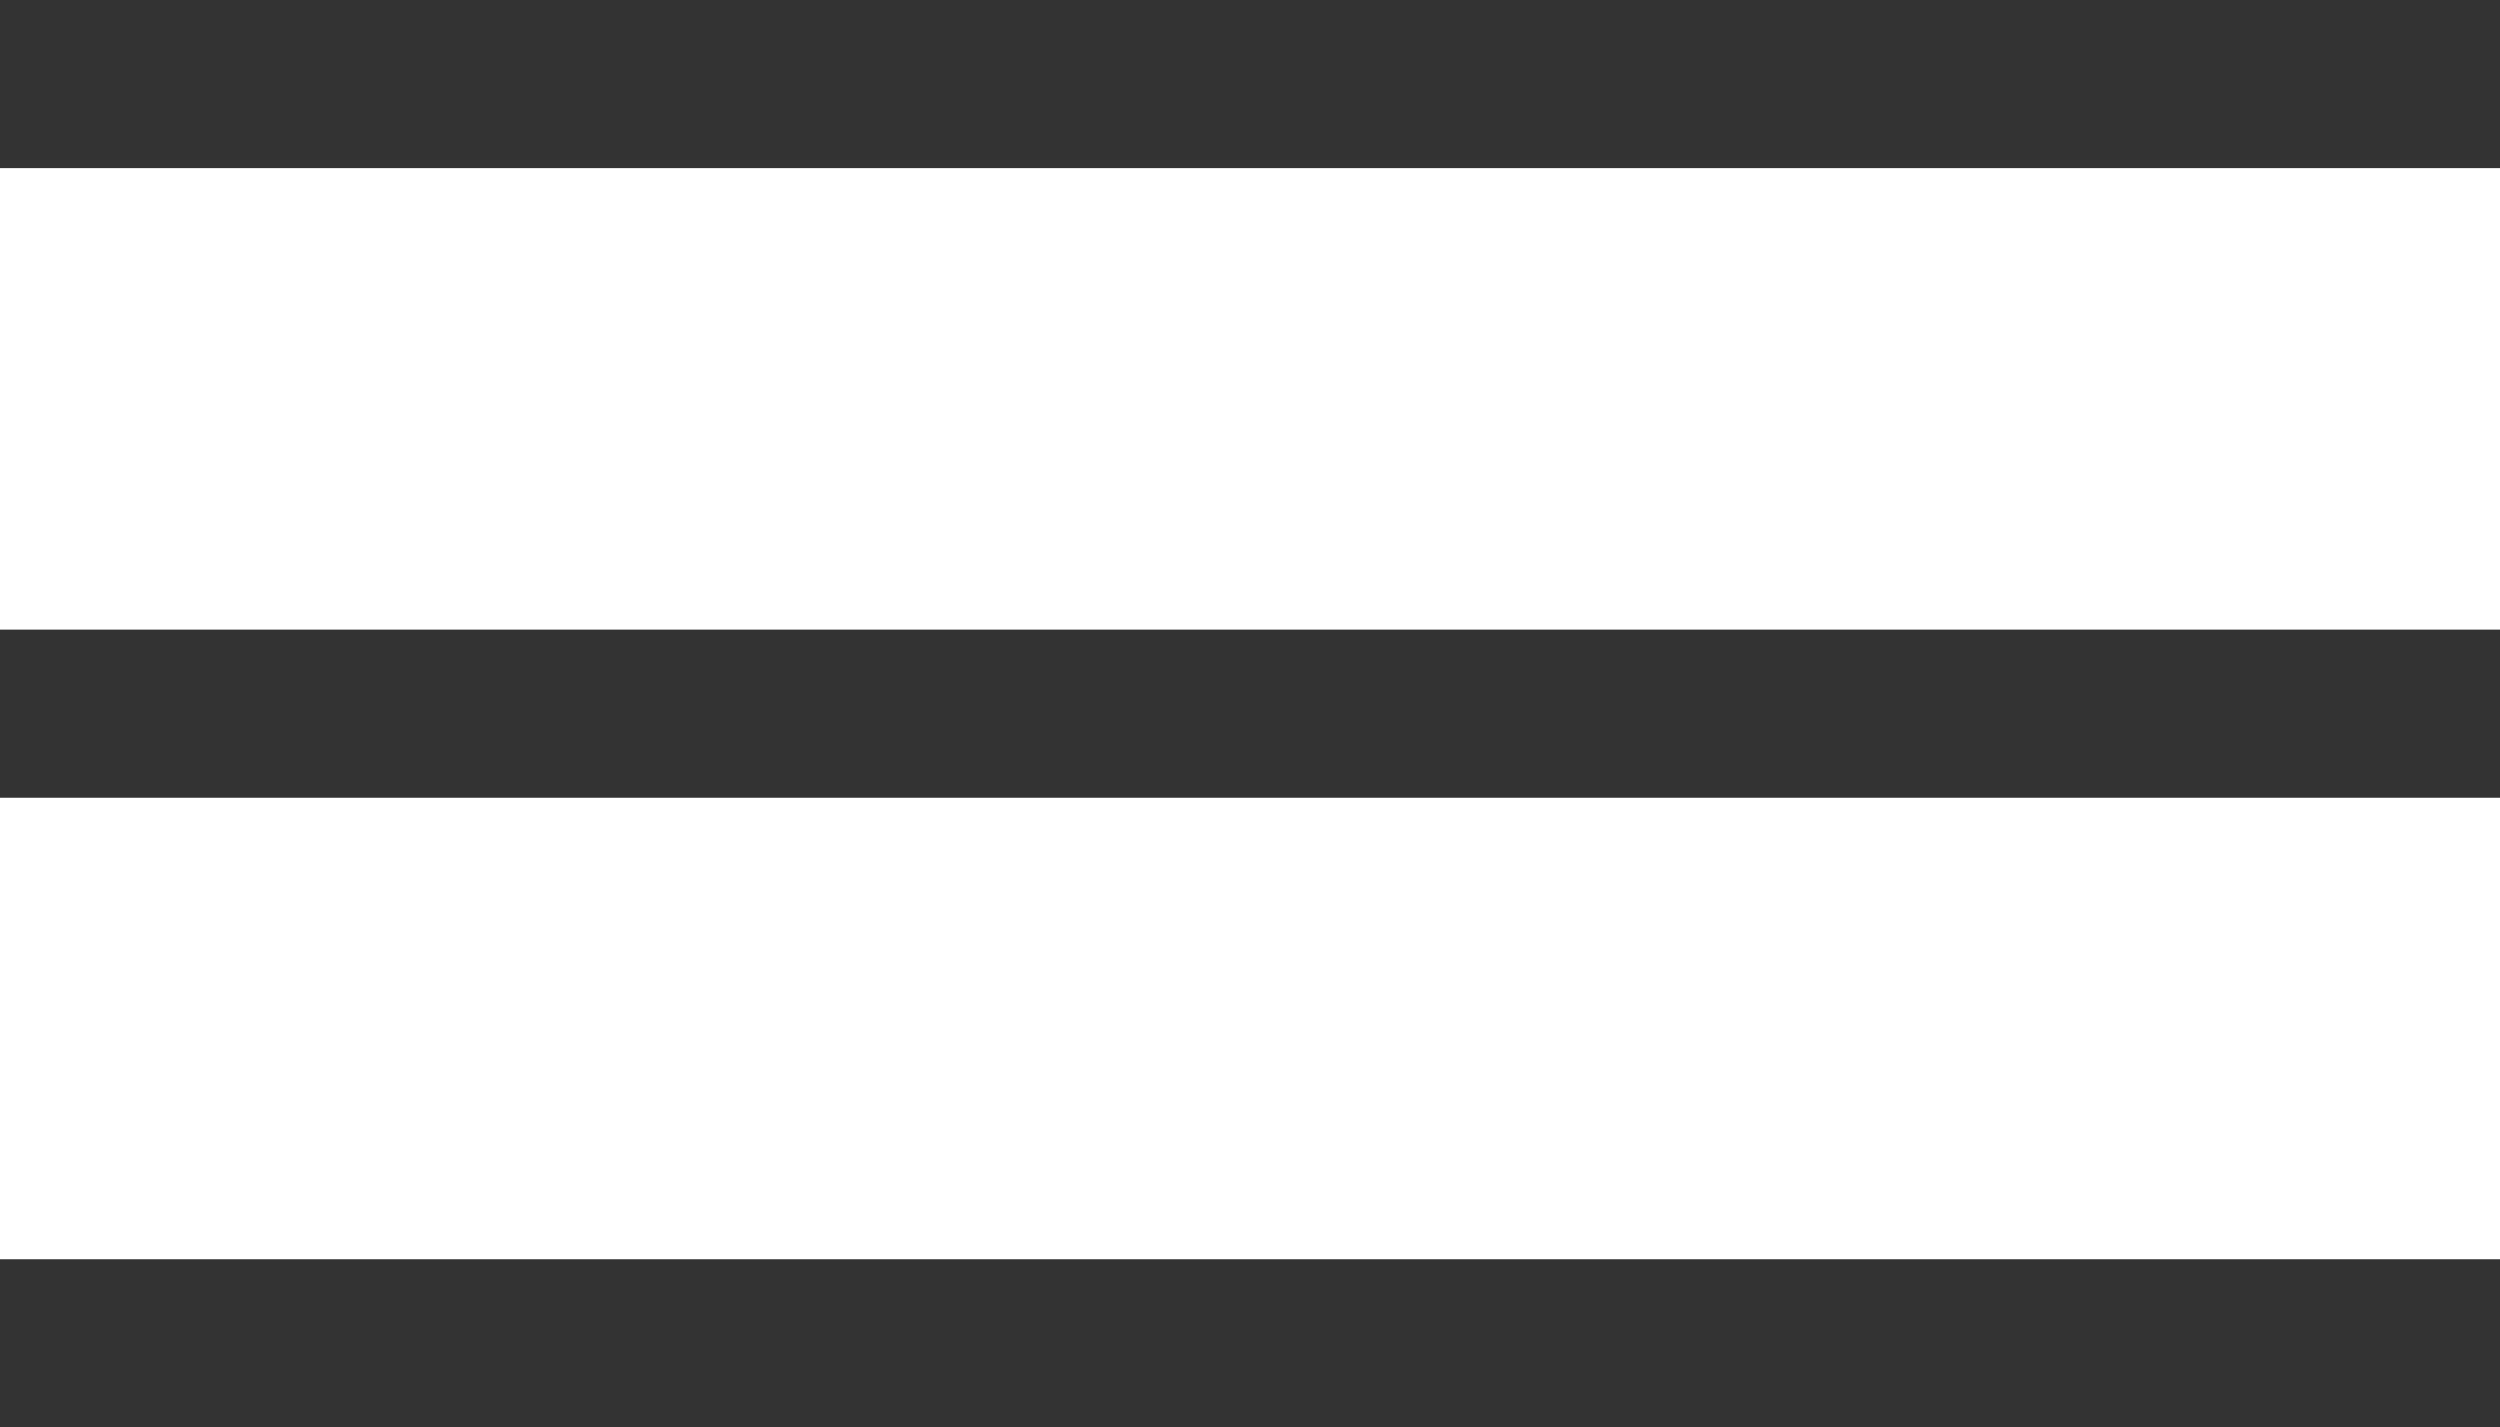 <?xml version="1.0" encoding="UTF-8"?><svg id="Layer_2" xmlns="http://www.w3.org/2000/svg" viewBox="0 0 29.74 16.98"><defs><style>.cls-1{fill:none;stroke:#333;stroke-width:2px;}</style></defs><g id="Layer_1-2"><g><line id="Line_1" class="cls-1" y1="1" x2="29.74" y2="1"/><line id="Line_2" class="cls-1" y1="8.49" x2="29.74" y2="8.49"/><line id="Line_3" class="cls-1" y1="15.98" x2="29.74" y2="15.98"/></g></g></svg>